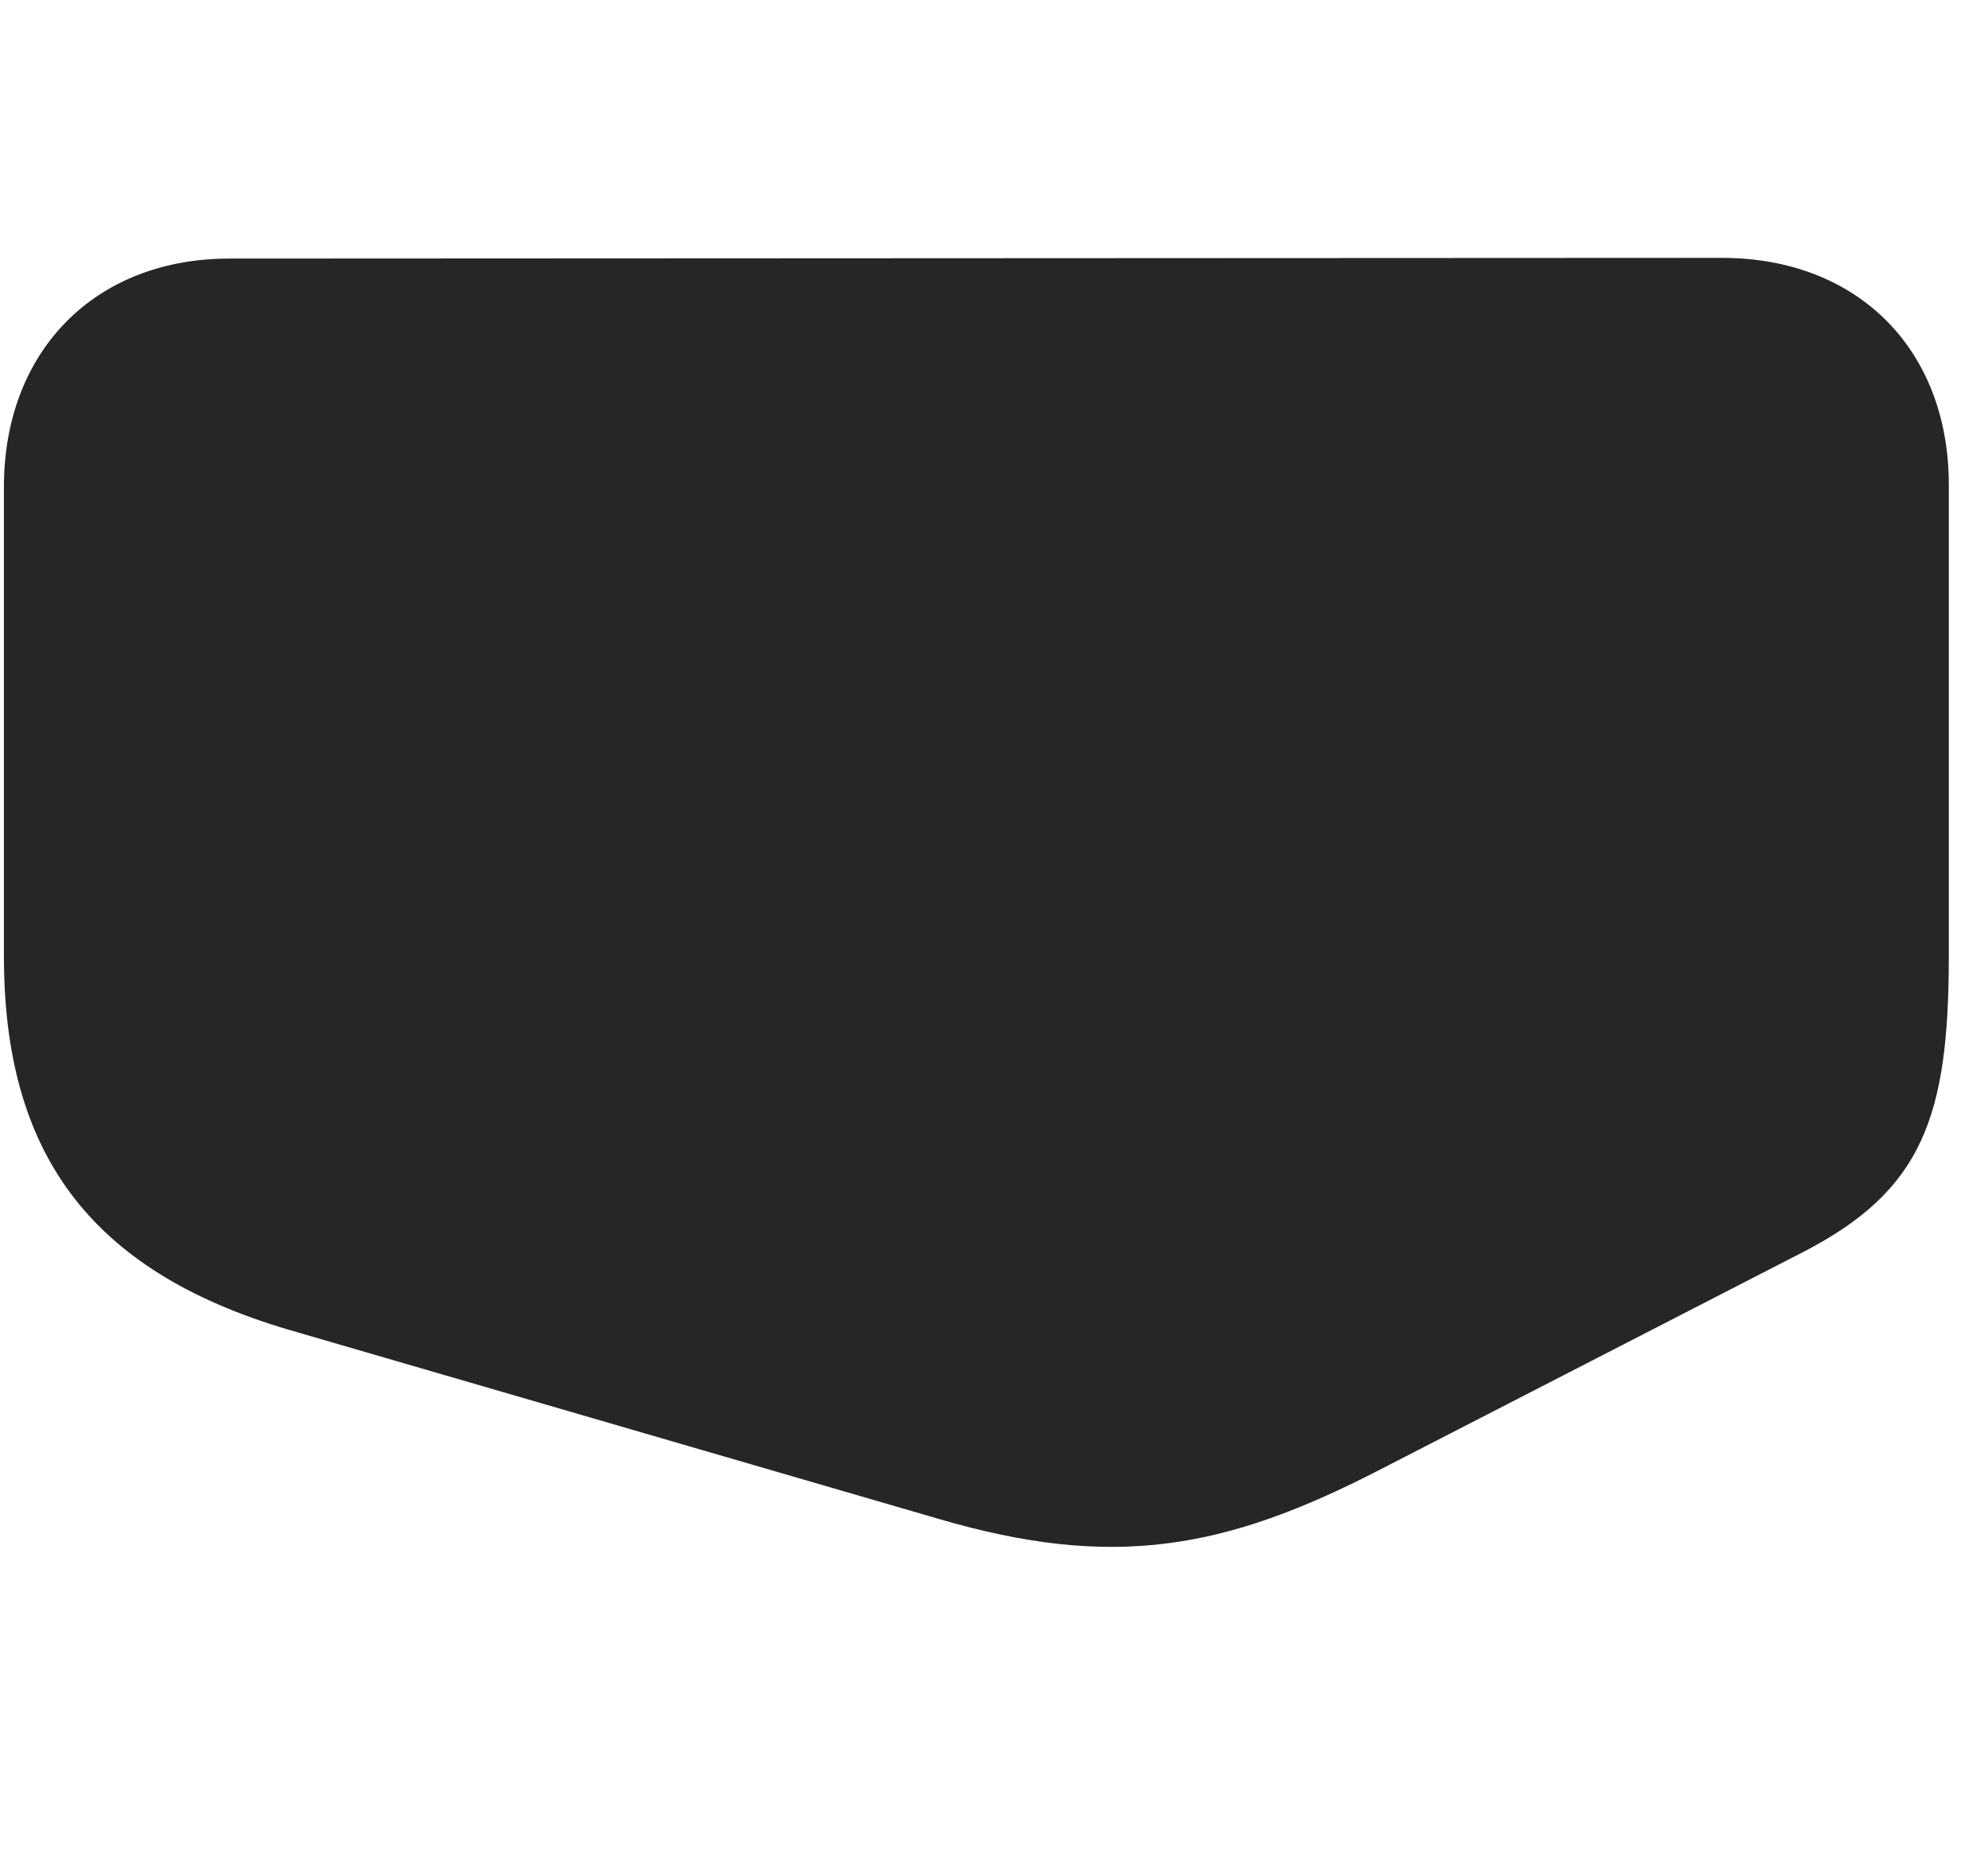 <svg width="31" height="29" viewBox="0 0 31 29" fill="currentColor" xmlns="http://www.w3.org/2000/svg">
<g clip-path="url(#clip0_2207_36874)">
<path d="M30.389 14.907V7.56C30.389 5.45 28.971 4.021 26.85 4.021L3.577 4.032C1.479 4.032 0.061 5.474 0.061 7.595V14.907C0.061 17.942 1.362 19.806 4.491 20.732L14.639 23.685C17.358 24.482 19.104 24.165 21.53 22.911L28.116 19.524C29.979 18.564 30.389 17.415 30.389 14.907Z" fill="currentColor" fill-opacity="0.85"/>
</g>
<defs>
<clipPath id="clip0_2207_36874">
<rect width="30.328" height="21.087" fill="currentColor" transform="translate(0.061 3.034)"/>
</clipPath>
</defs>
</svg>
